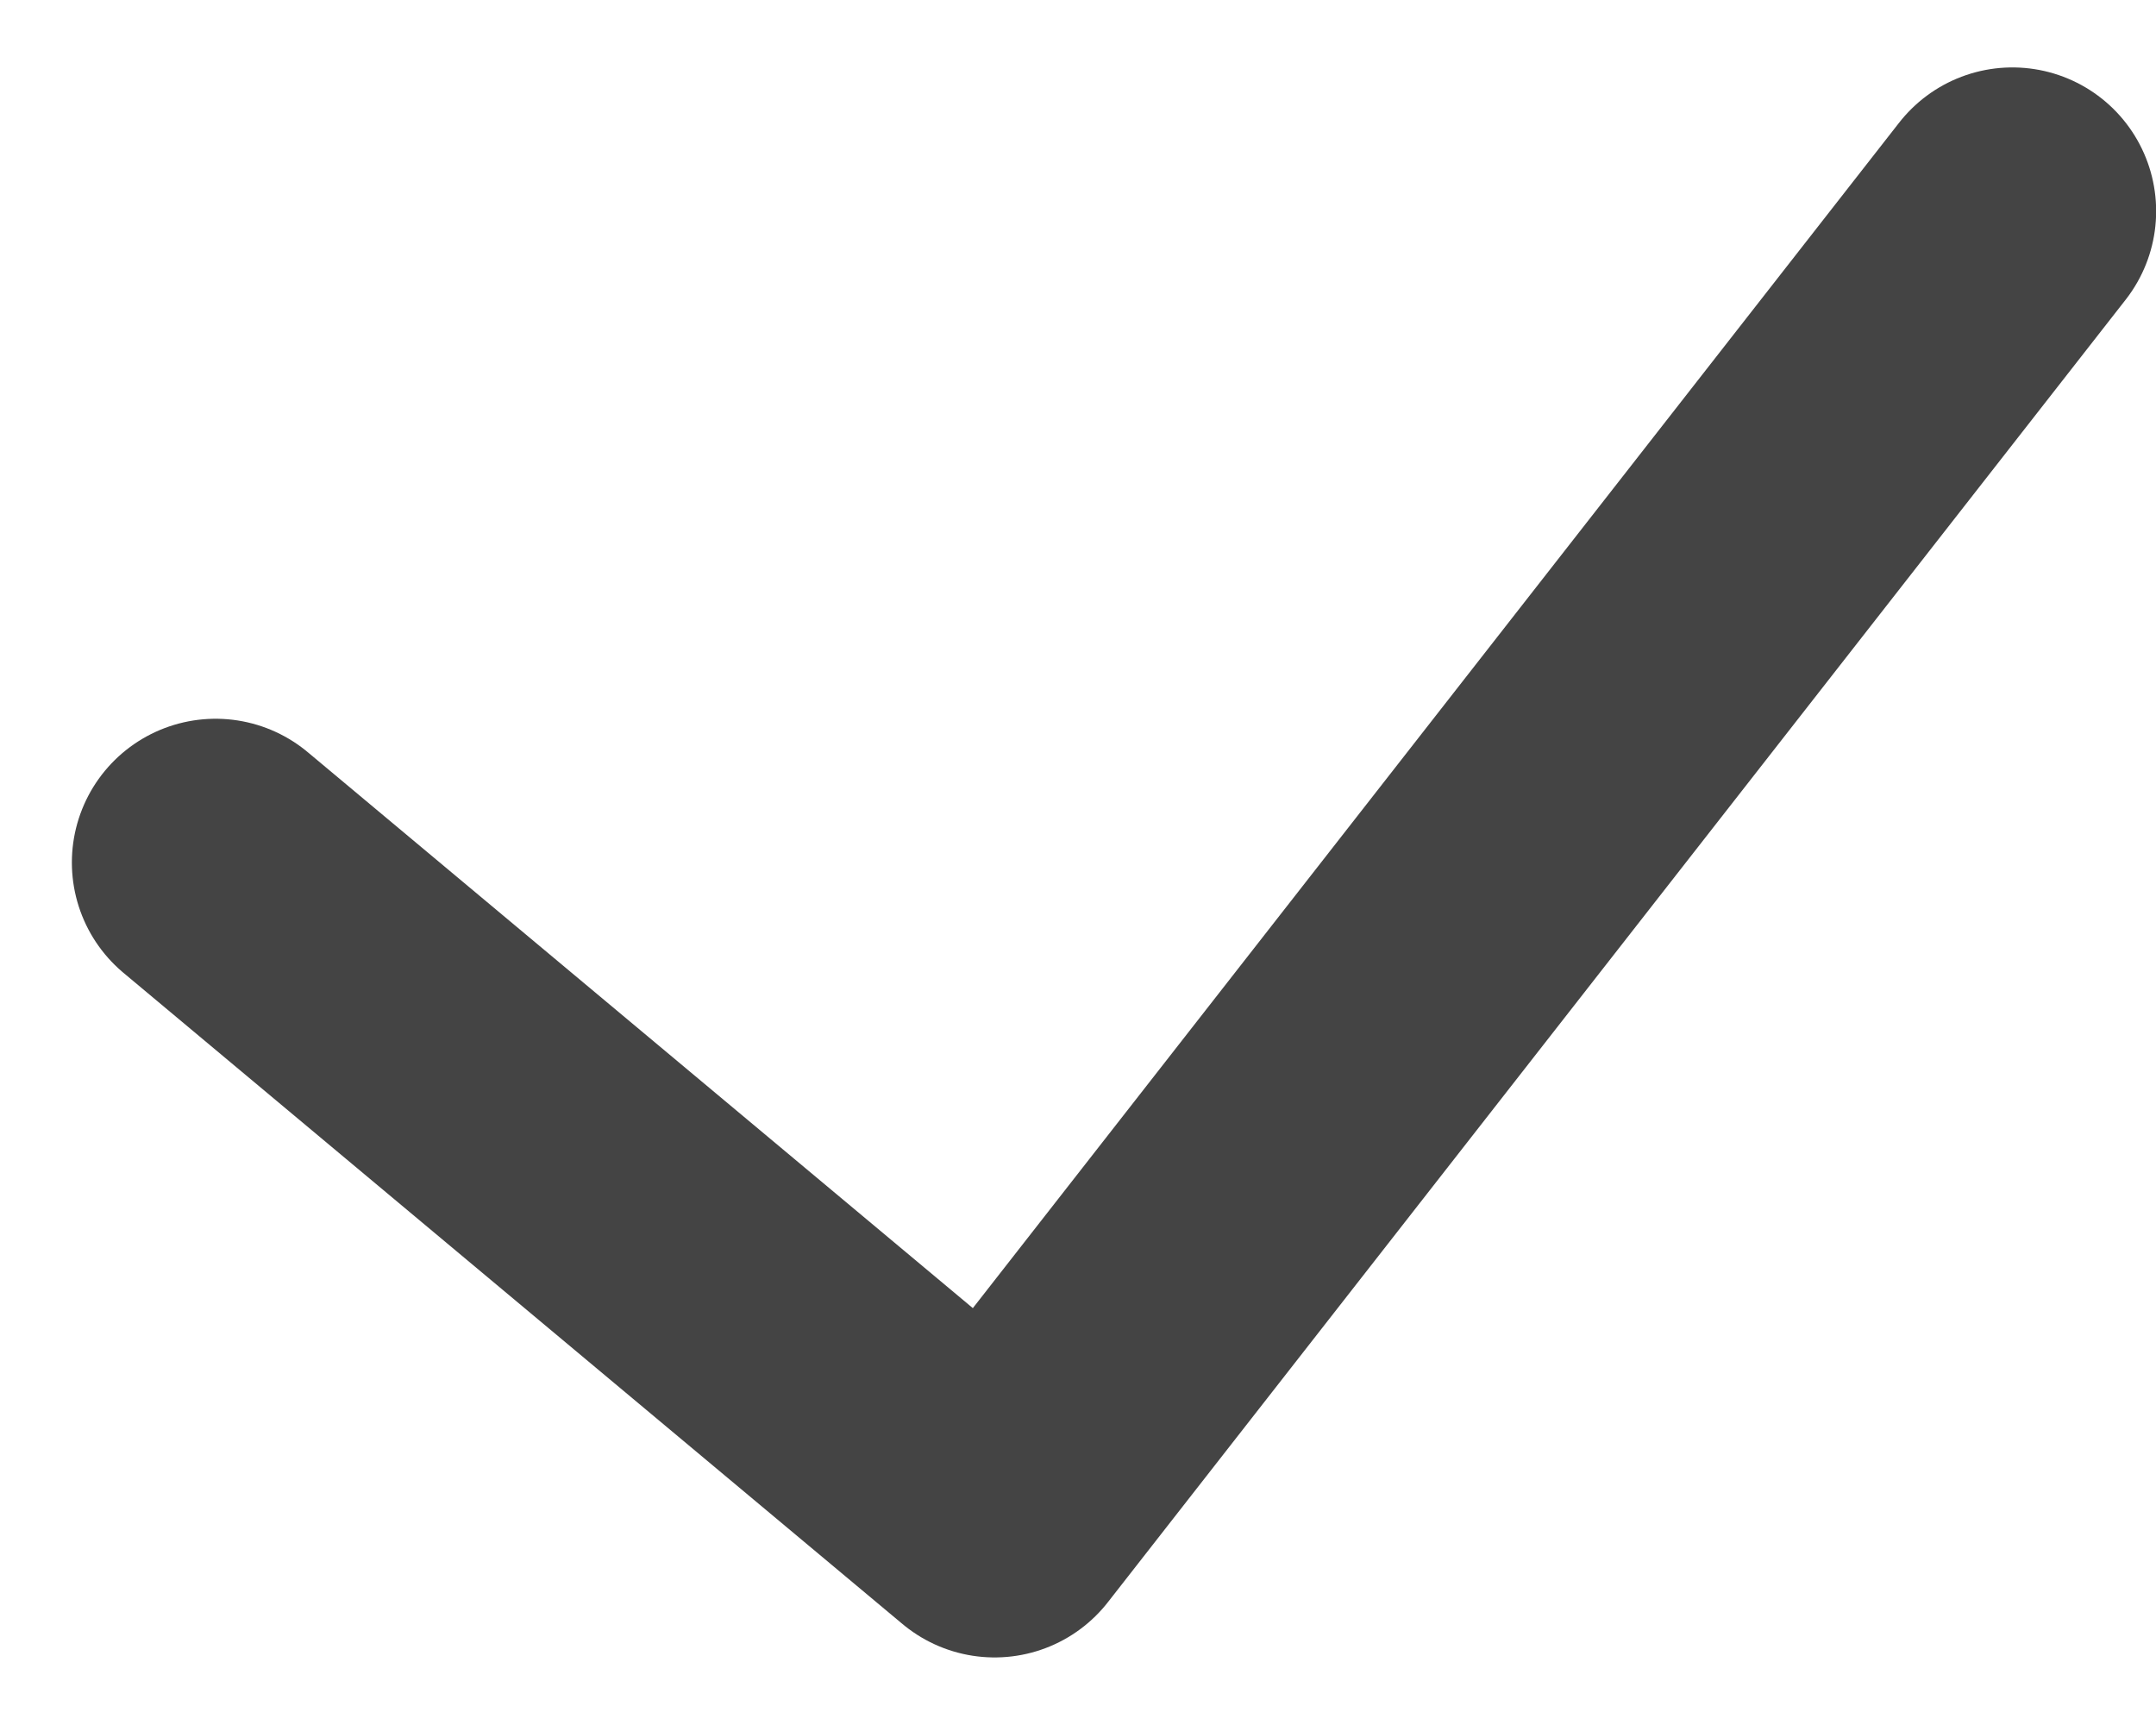 <svg width="15" height="12" viewBox="0 0 15 12" fill="none" xmlns="http://www.w3.org/2000/svg">
<path d="M1.5 6L6.92 10.53L14.001 1.469" stroke="#444444" stroke-width="2" stroke-linecap="round" stroke-linejoin="round"/>
</svg>
